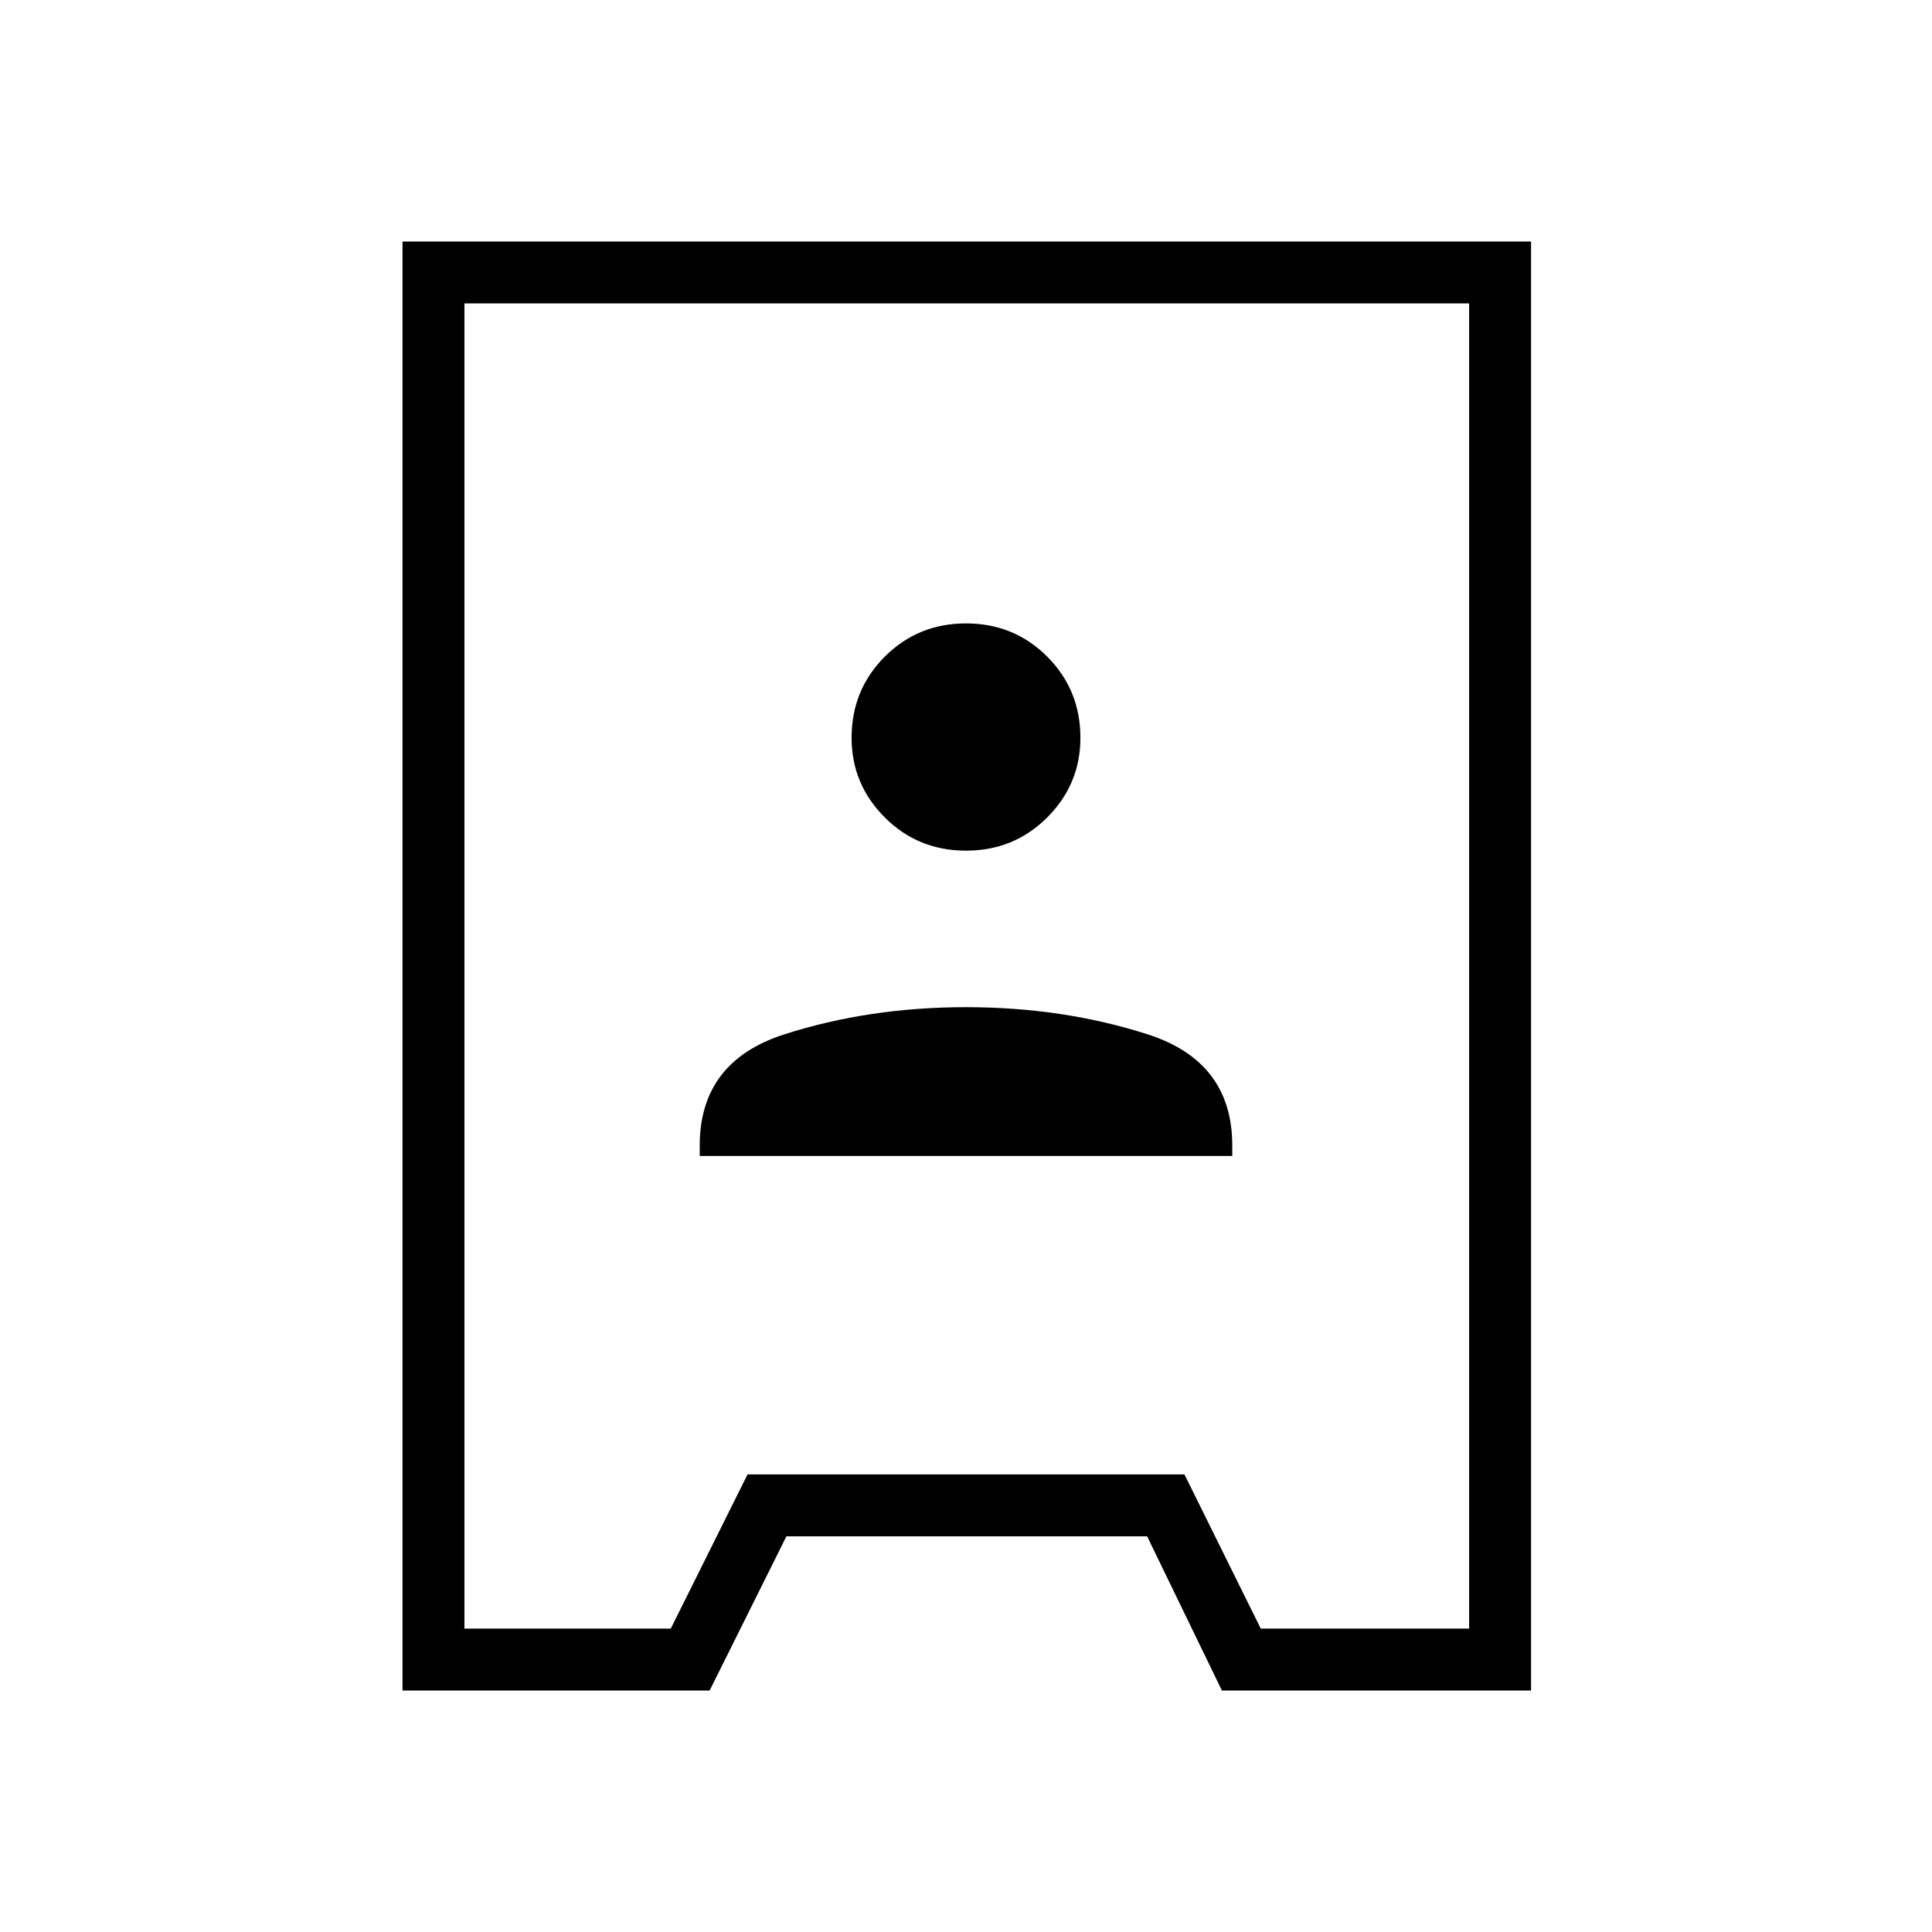 <svg xmlns="http://www.w3.org/2000/svg" height="48" viewBox="0 -960 960 960" width="48"><path d="M200-120v-720h560.77v720H607.15L570-196.62H390.77L352.62-120H200Zm30.77-30.77h102.54l38.15-76.61h217.08l37.92 76.61H730v-658.46H230.77v658.46Zm116.92-234.85h264.62v-5.15q0-41.77-42.04-55.27T480-459.54q-48.23 0-90.27 13.5t-42.04 55.27v5.15ZM480-537.31q23.85 0 40.35-16.5t16.5-39.57q0-23.85-16.5-40.35T480-650.23q-23.85 0-40.35 16.5t-16.5 40.35q0 23.07 16.5 39.57t40.35 16.5Zm.77 57.31Z"/></svg>